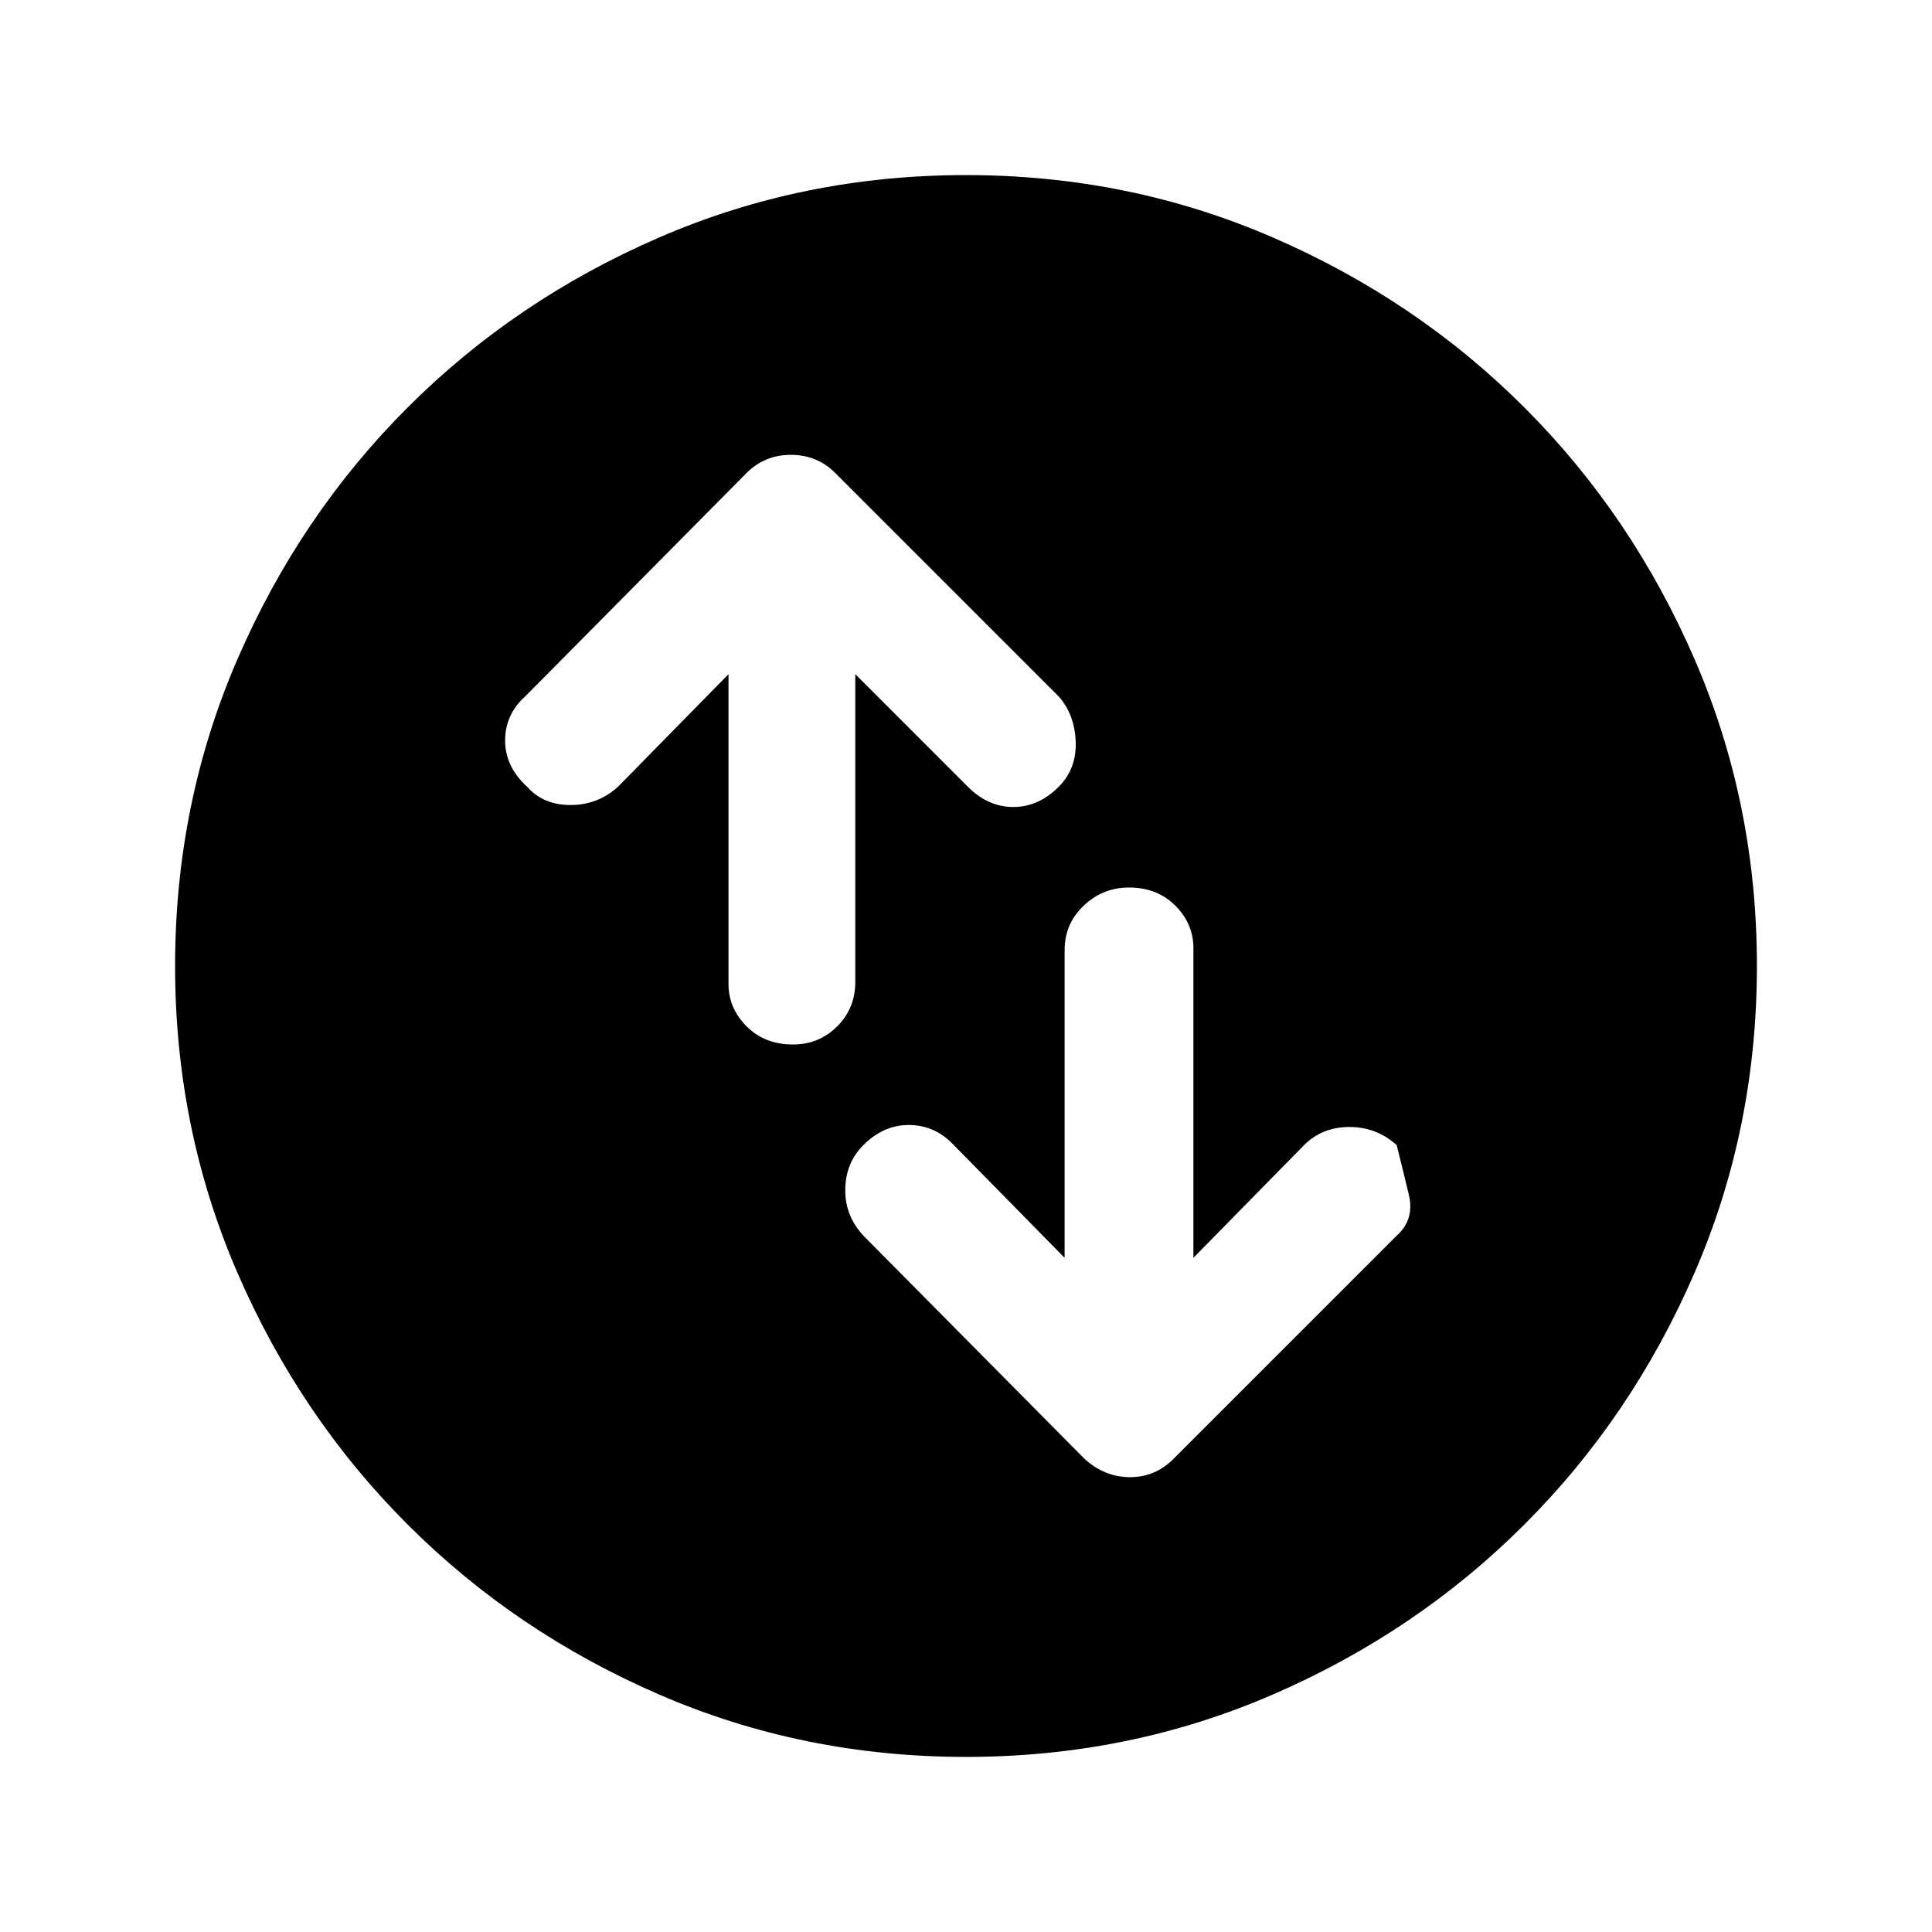 <svg xmlns="http://www.w3.org/2000/svg" height="40" width="40"><path d="M23.375 18.375q-.542 0-.937.375-.396.375-.396.917v6.375l-2.334-2.375q-.375-.375-.896-.375-.52 0-.937.416-.375.375-.375.938 0 .562.417.979l4.541 4.583q.417.375.938.375.521 0 .896-.375l4.625-4.625q.375-.333.25-.854-.125-.521-.25-1.021-.417-.375-.979-.375-.563 0-.938.375l-2.292 2.334v-6.417q0-.5-.375-.875t-.958-.375Zm-6.958 3.25q.541 0 .916-.375t.375-.917v-6.375l2.334 2.334q.416.416.937.416.521 0 .938-.416.375-.375.354-.938-.021-.562-.354-.937l-4.625-4.625q-.375-.375-.917-.375t-.917.375l-4.583 4.625q-.417.375-.417.916 0 .542.459.959.333.375.895.375.563 0 .98-.375l2.291-2.334v6.417q0 .5.375.875t.959.375ZM20 36.375q-3.375 0-6.354-1.292-2.979-1.291-5.208-3.521-2.23-2.229-3.521-5.208Q3.625 23.375 3.625 20t1.292-6.354q1.291-2.979 3.521-5.208 2.229-2.23 5.208-3.521Q16.625 3.625 20 3.625t6.354 1.292q2.979 1.291 5.208 3.521 2.23 2.229 3.521 5.208 1.292 2.979 1.292 6.354t-1.292 6.354q-1.291 2.979-3.521 5.208-2.229 2.23-5.208 3.521-2.979 1.292-6.354 1.292Z"/></svg>